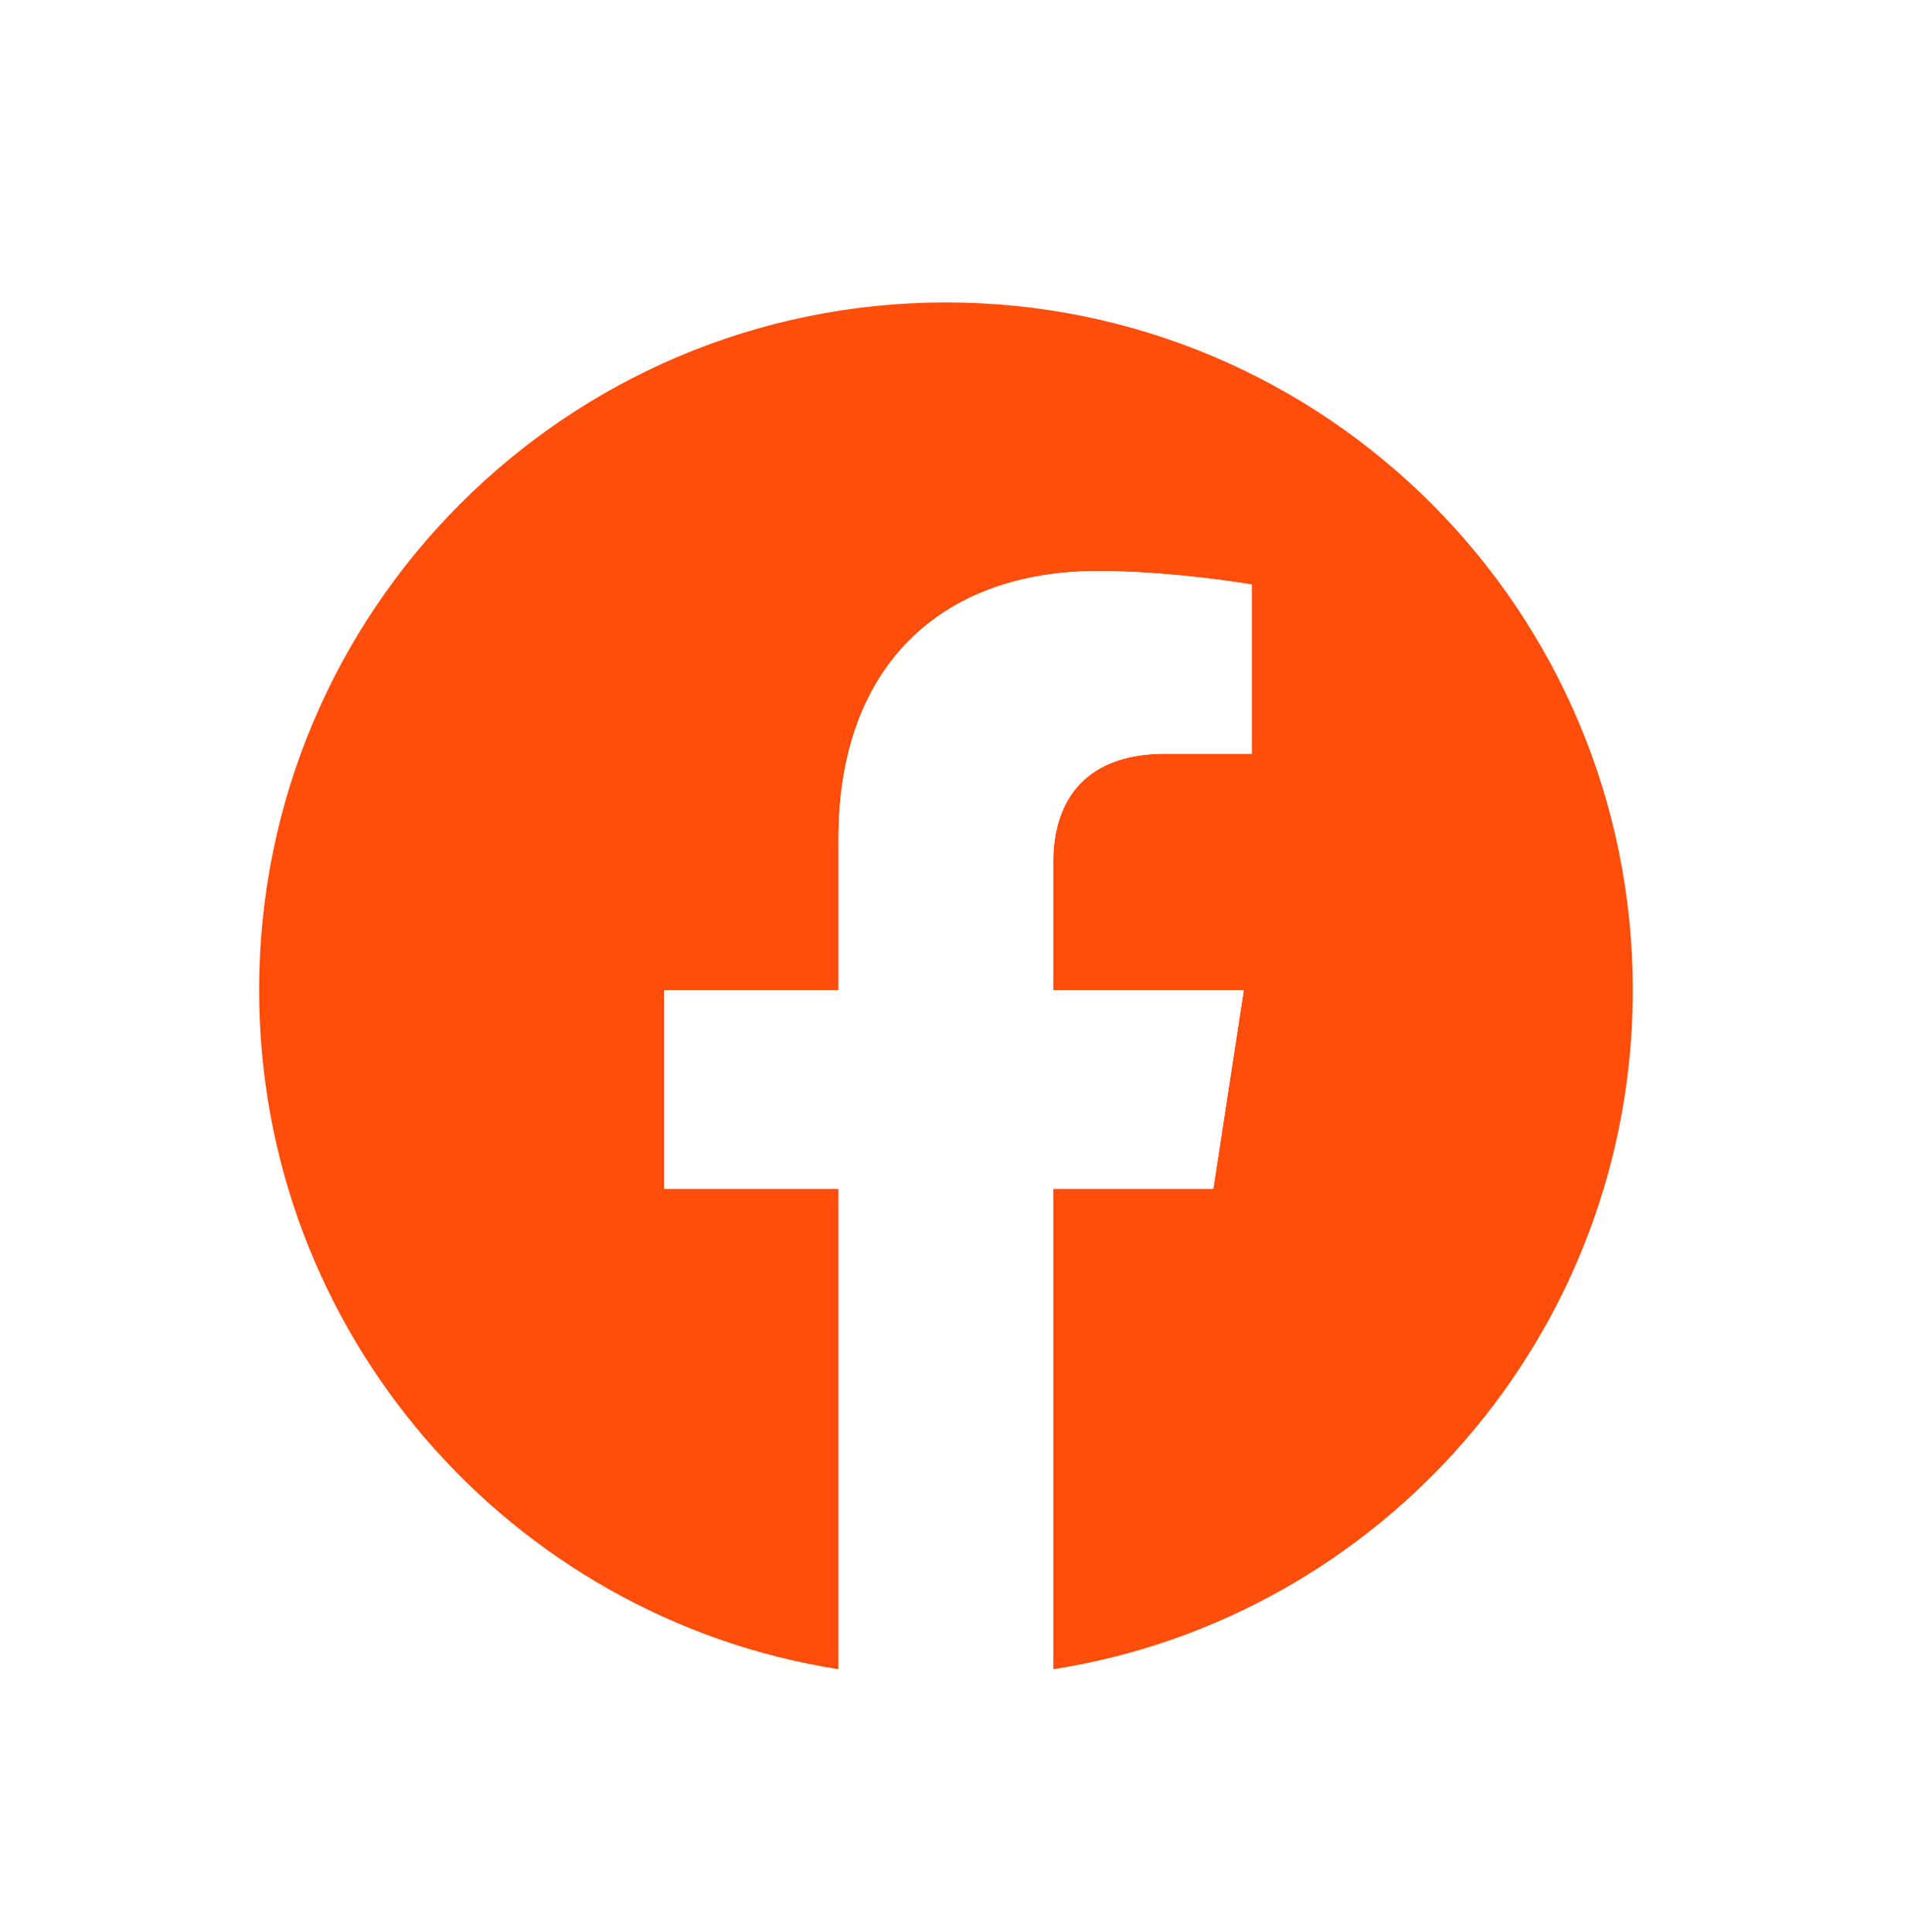 <svg width="81" height="82" viewBox="0 0 81 82" fill="none" xmlns="http://www.w3.org/2000/svg">
<g filter="url(#filter0_dd_203_957)">
<path d="M69.317 37.022C69.317 20.903 56.262 7.837 40.158 7.837C24.054 7.837 11 20.903 11 37.022C11 51.588 21.661 63.664 35.601 65.852V45.457H28.197V37.022H35.601V30.592C35.601 23.276 39.955 19.238 46.616 19.238C49.809 19.238 53.144 19.809 53.144 19.809V26.991H49.467C45.847 26.991 44.716 29.239 44.716 31.548V37.022H52.802L51.511 45.457H44.716V65.852C58.656 63.664 69.317 51.588 69.317 37.022Z" fill="#FF4D0B"/>
<path d="M51.506 45.457L52.798 37.022H44.711V31.548C44.711 29.239 45.839 26.991 49.463 26.991H53.139V19.809C53.139 19.809 49.804 19.238 46.612 19.238C39.951 19.238 35.596 23.277 35.596 30.592V37.022H28.192V45.457H35.596V65.852C37.083 66.085 38.603 66.207 40.154 66.207C41.705 66.207 43.225 66.085 44.711 65.852V45.457H51.506Z" fill="white"/>
</g>
<defs>
<filter id="filter0_dd_203_957" x="0" y="0.837" width="80.317" height="80.37" filterUnits="userSpaceOnUse" color-interpolation-filters="sRGB">
<feFlood flood-opacity="0" result="BackgroundImageFix"/>
<feColorMatrix in="SourceAlpha" type="matrix" values="0 0 0 0 0 0 0 0 0 0 0 0 0 0 0 0 0 0 127 0" result="hardAlpha"/>
<feOffset dy="1"/>
<feGaussianBlur stdDeviation="1.5"/>
<feColorMatrix type="matrix" values="0 0 0 0 0 0 0 0 0 0 0 0 0 0 0 0 0 0 0.3 0"/>
<feBlend mode="normal" in2="BackgroundImageFix" result="effect1_dropShadow_203_957"/>
<feColorMatrix in="SourceAlpha" type="matrix" values="0 0 0 0 0 0 0 0 0 0 0 0 0 0 0 0 0 0 127 0" result="hardAlpha"/>
<feMorphology radius="3" operator="dilate" in="SourceAlpha" result="effect2_dropShadow_203_957"/>
<feOffset dy="4"/>
<feGaussianBlur stdDeviation="4"/>
<feColorMatrix type="matrix" values="0 0 0 0 0 0 0 0 0 0 0 0 0 0 0 0 0 0 0.15 0"/>
<feBlend mode="normal" in2="effect1_dropShadow_203_957" result="effect2_dropShadow_203_957"/>
<feBlend mode="normal" in="SourceGraphic" in2="effect2_dropShadow_203_957" result="shape"/>
</filter>
</defs>
</svg>
